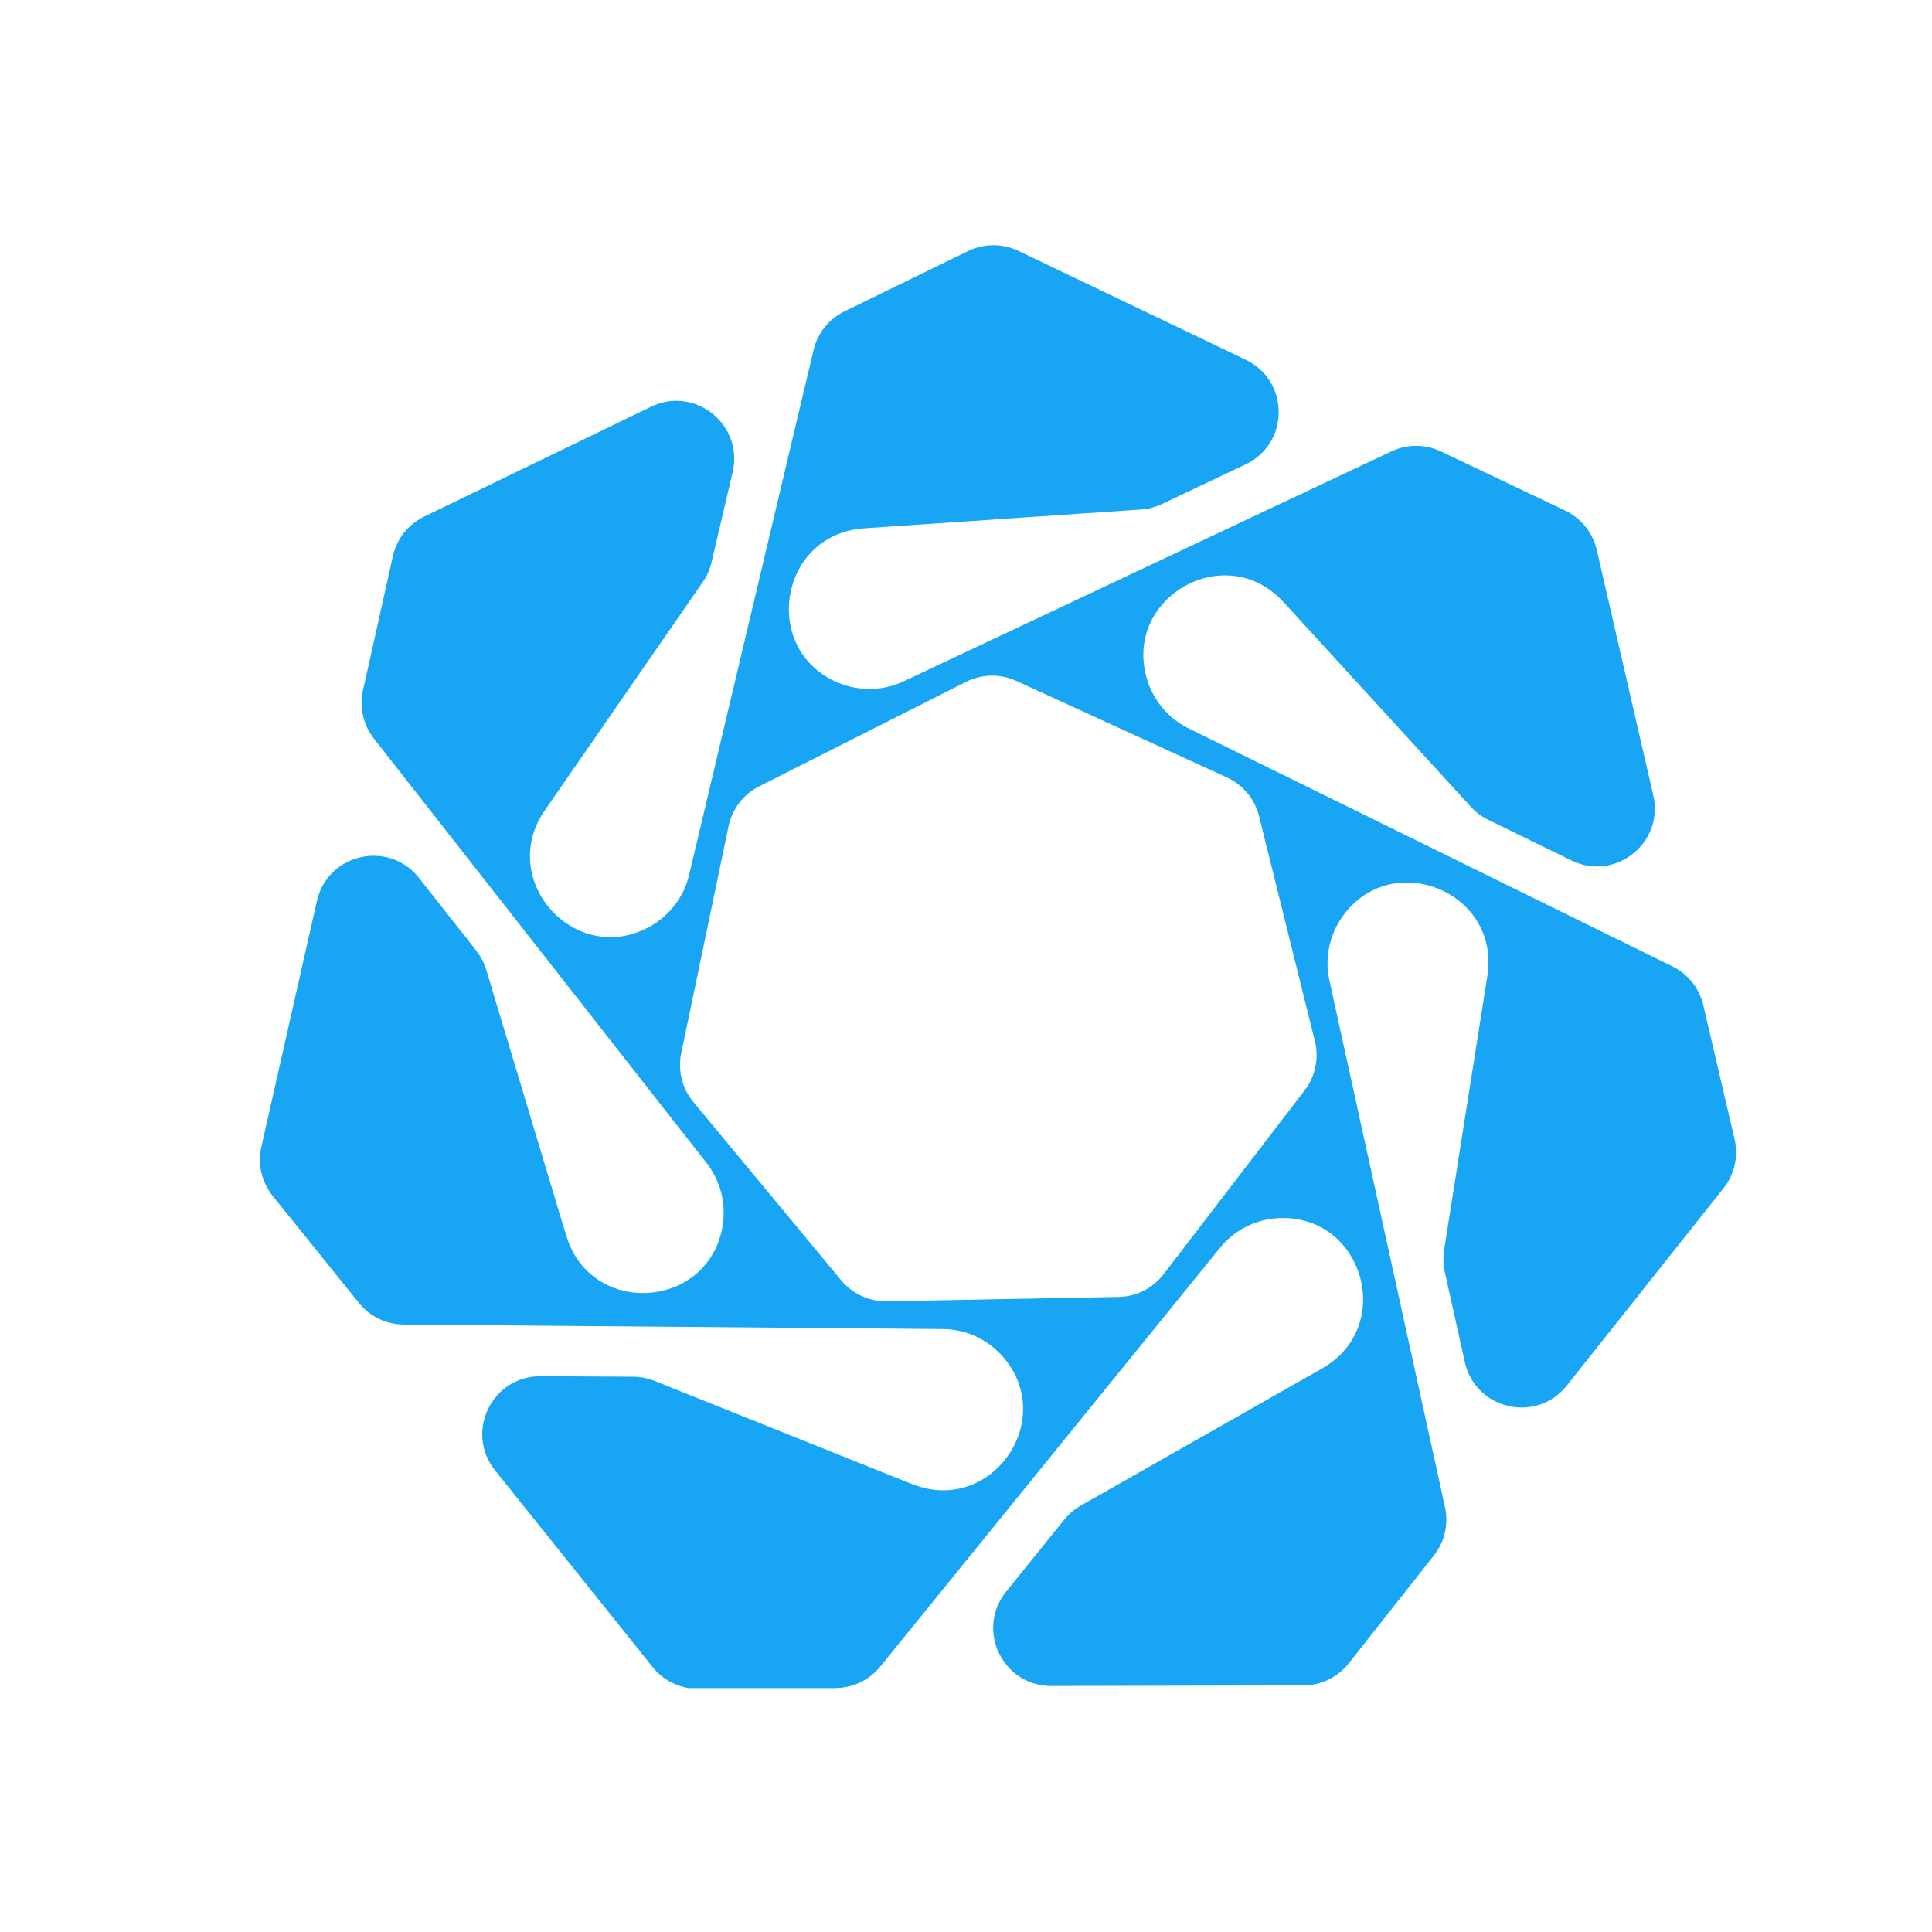 <svg xmlns="http://www.w3.org/2000/svg" xmlns:xlink="http://www.w3.org/1999/xlink" width="500" zoomAndPan="magnify" viewBox="0 0 375 375" height="500" preserveAspectRatio="xMidYMid meet" version="1.0"><defs><clipPath id="94b9a4f512"><path d="M 50 47.16 L 337 47.16 L 337 327.66 L 50 327.66 Z M 50 47.16 " clip-rule="nonzero"/></clipPath></defs><g clip-path="url(#94b9a4f512)"><path fill="#18a5f3" d="M 162.191 327.641 C 165.559 327.625 168.75 326.098 170.863 323.477 L 236.805 242.195 C 239.539 238.805 243.582 236.75 247.906 236.457 C 264.391 235.375 271.039 257.281 256.734 265.547 L 256.016 265.961 C 240.598 274.723 225.18 283.48 209.766 292.242 C 208.535 292.938 207.453 293.863 206.566 294.961 L 195.289 308.941 C 189.348 316.309 194.602 327.27 204.062 327.246 C 220.371 327.207 236.676 327.176 252.98 327.137 C 256.418 327.137 259.656 325.555 261.785 322.859 L 278.316 301.918 C 280.402 299.277 281.199 295.832 280.473 292.543 L 258.039 190.312 C 257.09 186.055 258.008 181.621 260.465 178.055 C 269.898 164.488 291.168 172.949 288.715 189.285 L 288.59 190.109 C 285.824 207.621 283.059 225.141 280.293 242.66 C 280.078 244.051 280.117 245.477 280.426 246.852 L 284.324 264.387 C 286.379 273.625 298.23 276.352 304.117 268.945 C 313.523 257.086 325.613 241.871 334.535 230.633 C 336.672 227.945 337.461 224.43 336.672 221.086 L 330.609 195.109 C 329.844 191.824 327.645 189.059 324.625 187.578 L 230.703 141.379 C 226.789 139.461 223.891 135.988 222.633 131.84 C 217.914 116.012 237.789 104.648 249.027 116.762 L 249.598 117.371 C 261.57 130.449 273.535 143.543 285.508 156.617 C 286.457 157.66 287.602 158.512 288.867 159.129 L 305.012 167.016 C 313.516 171.172 323.031 163.602 320.906 154.387 C 317.246 138.496 313.586 122.609 309.926 106.719 C 309.152 103.375 306.895 100.562 303.789 99.09 L 279.699 87.633 C 276.656 86.188 273.125 86.18 270.074 87.617 L 175.398 132.242 C 171.461 134.109 166.934 134.203 162.91 132.605 C 147.59 126.434 151.098 103.801 167.574 102.562 L 168.402 102.504 C 186.09 101.297 203.785 100.102 221.473 98.895 C 222.879 98.801 224.262 98.438 225.535 97.836 L 241.766 90.137 C 250.316 86.082 250.34 73.922 241.797 69.828 C 227.09 62.785 212.383 55.746 197.684 48.703 C 194.586 47.219 190.977 47.234 187.895 48.734 L 163.922 60.43 C 160.891 61.902 158.684 64.66 157.91 67.945 L 133.766 169.789 C 132.777 174.027 130.02 177.629 126.258 179.777 C 111.883 187.902 96.379 171.047 105.68 157.398 L 106.145 156.711 C 116.23 142.129 126.328 127.551 136.414 112.969 C 137.219 111.809 137.797 110.504 138.113 109.129 L 142.207 91.641 C 144.363 82.426 134.879 74.828 126.359 78.949 C 112.73 85.547 95.246 94.02 82.328 100.27 C 79.238 101.77 77 104.594 76.258 107.949 L 70.457 133.984 C 69.723 137.277 70.504 140.723 72.582 143.371 L 137.148 225.742 C 139.844 229.164 140.949 233.559 140.277 237.84 C 137.664 254.145 114.824 255.758 109.953 239.969 L 109.703 239.176 C 104.598 222.195 99.484 205.211 94.379 188.234 C 93.969 186.883 93.312 185.621 92.441 184.512 L 81.316 170.398 C 75.453 162.969 63.598 165.648 61.512 174.887 C 57.922 190.789 54.328 206.695 50.73 222.598 C 49.973 225.949 50.785 229.457 52.938 232.137 L 69.676 252.91 C 71.793 255.535 74.969 257.07 78.344 257.094 L 183.008 257.969 C 187.363 257.992 191.488 259.867 194.414 263.066 C 205.539 275.277 192.555 294.141 177.176 288.109 L 176.402 287.809 C 159.941 281.219 143.48 274.621 127.023 268.023 C 125.707 267.5 124.316 267.23 122.906 267.223 L 104.938 267.121 C 95.477 267.066 90.176 278.012 96.094 285.398 C 106.289 298.117 116.477 310.848 126.676 323.578 C 128.82 326.258 132.074 327.812 135.512 327.797 L 162.191 327.664 Z M 132.227 204.414 L 141.41 160.379 C 142.105 157.027 144.301 154.176 147.352 152.633 L 187.512 132.348 C 190.57 130.805 194.16 130.734 197.266 132.164 L 238.156 150.91 C 241.27 152.34 243.566 155.105 244.383 158.426 L 255.223 202.082 C 256.047 205.406 255.312 208.918 253.227 211.637 L 225.848 247.332 C 223.762 250.051 220.555 251.664 217.133 251.734 L 172.156 252.586 C 168.734 252.645 165.465 251.156 163.281 248.512 L 134.574 213.879 C 132.391 211.246 131.523 207.754 132.227 204.41 Z M 132.227 204.414 " fill-opacity="1" fill-rule="nonzero"/></g></svg>